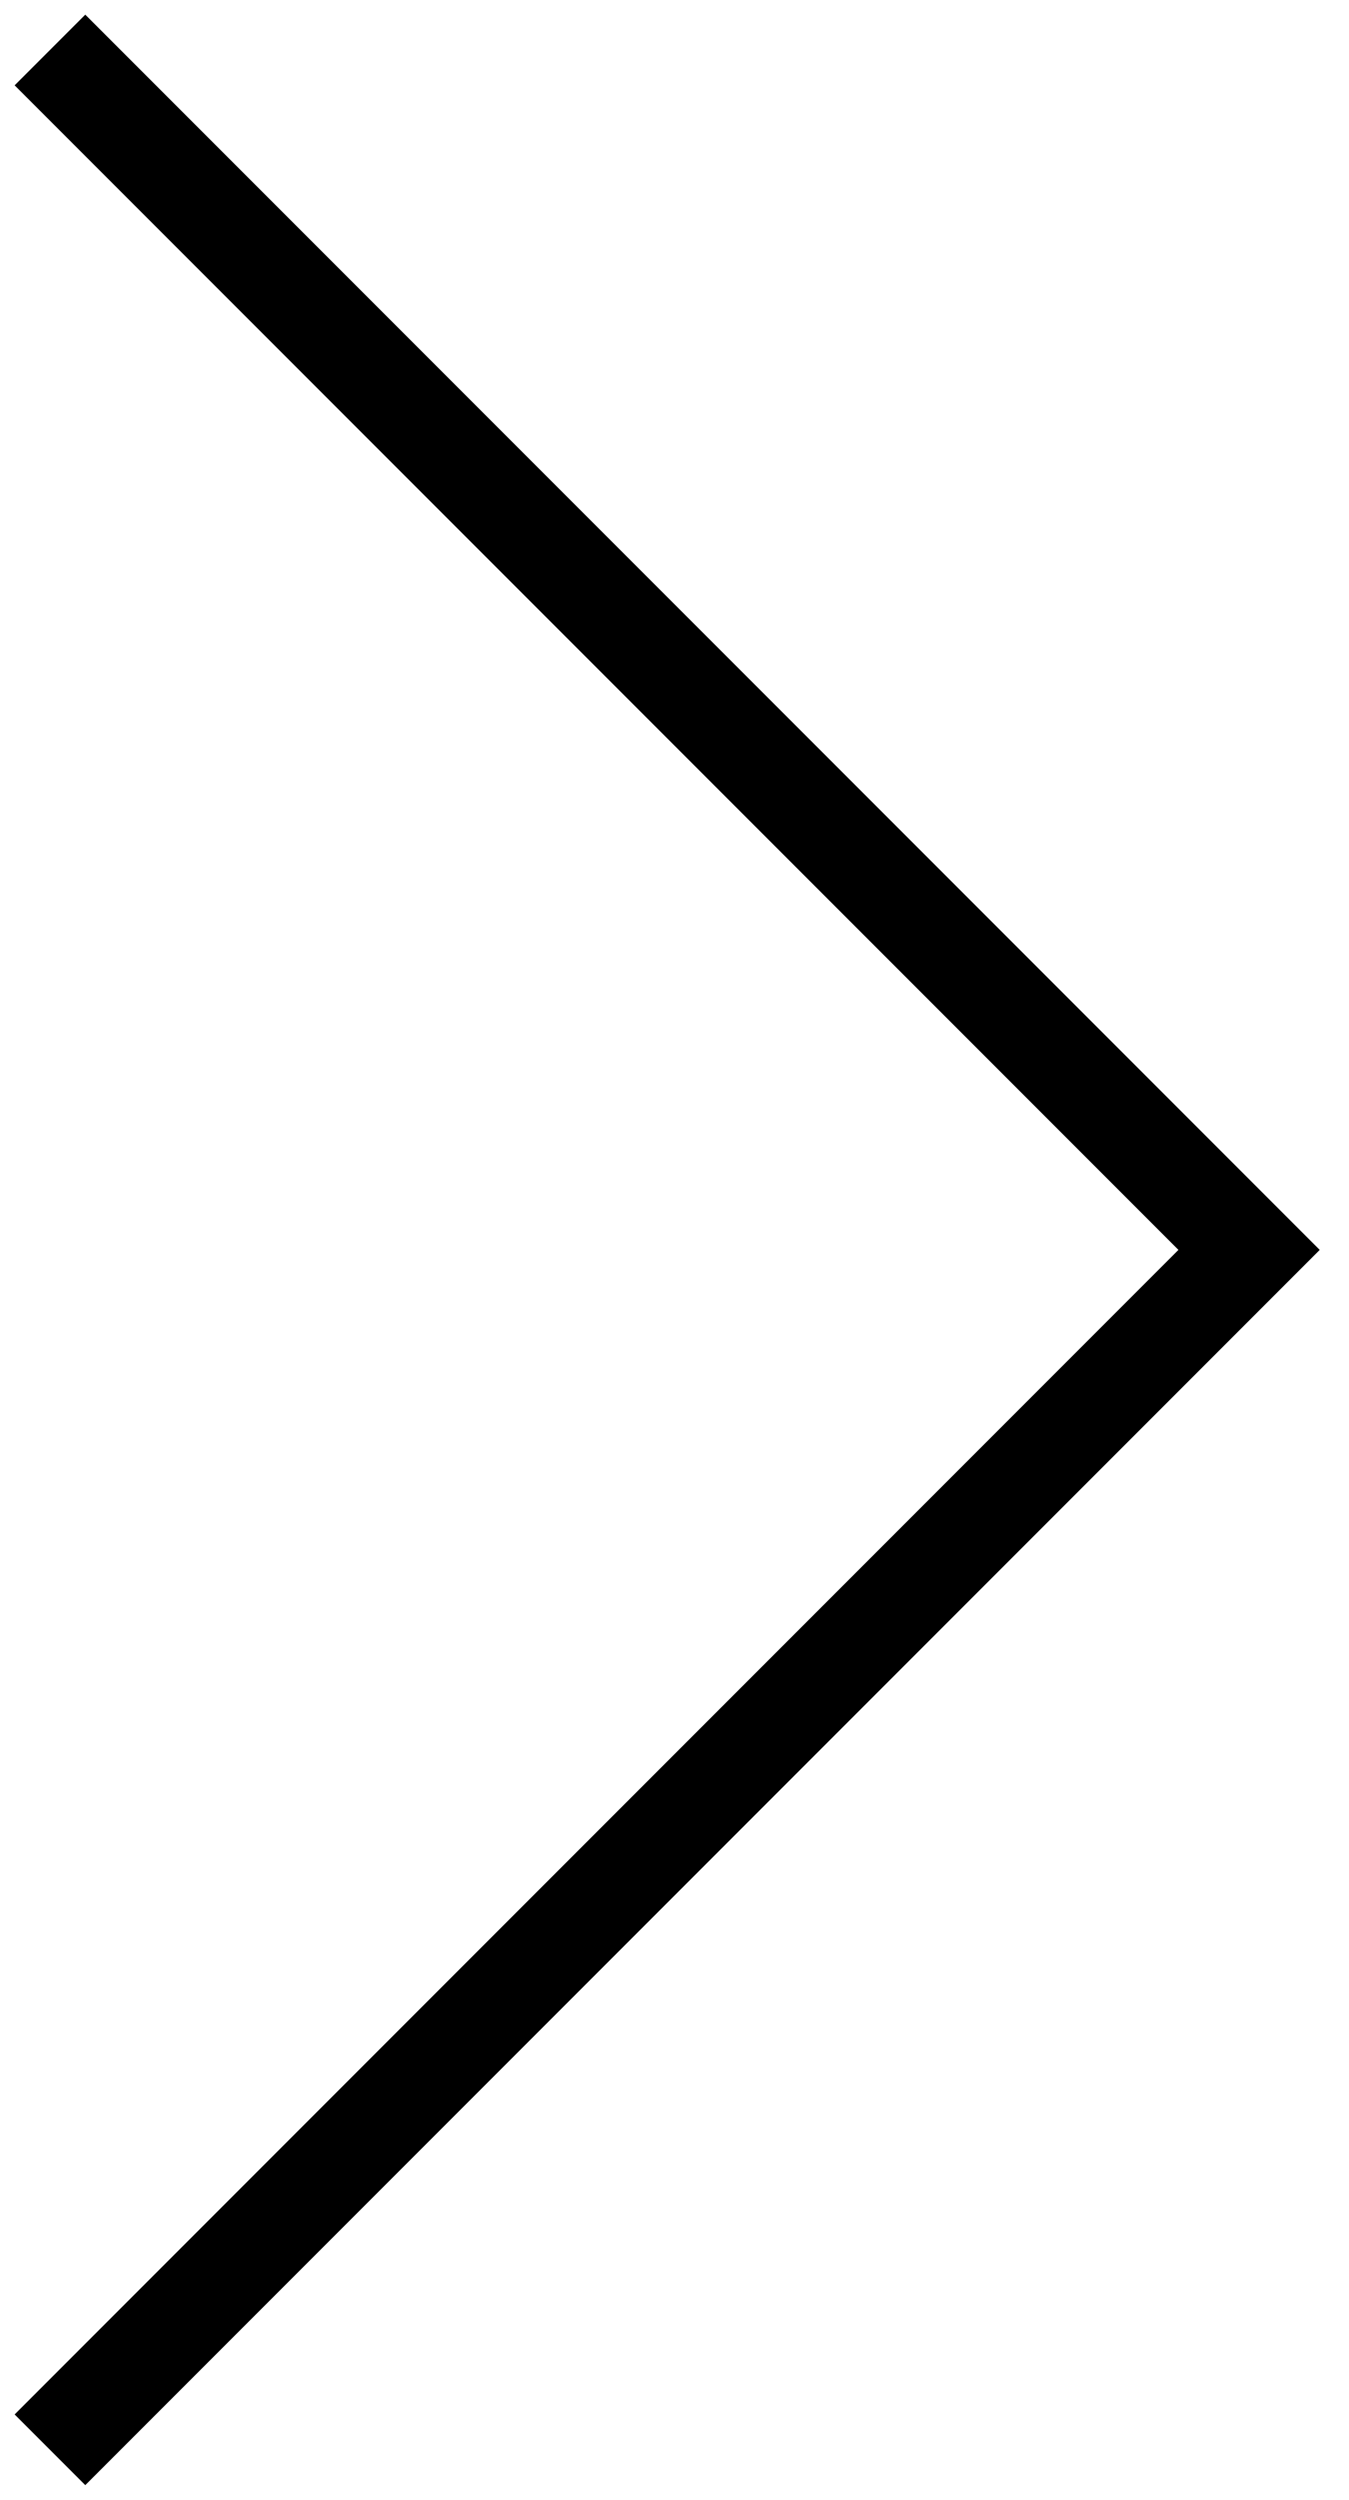 <?xml version="1.0" encoding="UTF-8"?>
<svg width="27px" height="50px" viewBox="0 0 27 50" version="1.1" xmlns="http://www.w3.org/2000/svg" xmlns:xlink="http://www.w3.org/1999/xlink">
    <!-- Generator: Sketch 48.2 (47327) - http://www.bohemiancoding.com/sketch -->
    <title>Elements/Icon/Right_Arrow/Black/64px</title>
    <desc>Created with Sketch.</desc>
    <defs></defs>
    <g id="Iconography" stroke="none" stroke-width="1" fill="none" fill-rule="evenodd" transform="translate(-609, -3870)">
        <g id="block" transform="translate(120, 233)">
            <g id="Group">
                <g id="icons" transform="translate(84, 3246)">
                    <g id="Elements/Icon/Right_Arrow/Black/64px" transform="translate(384, 384)">
                        <g>
                            <rect id="Rectangle-path" x="0" y="0" width="64" height="64"></rect>
                            <polygon id="Shape" fill="#000000" fill-rule="nonzero" points="22.707 56.707 21.293 55.293 44.586 32 21.293 8.707 22.707 7.293 47.414 32"></polygon>
                        </g>
                    </g>
                </g>
            </g>
        </g>
    </g>
</svg>